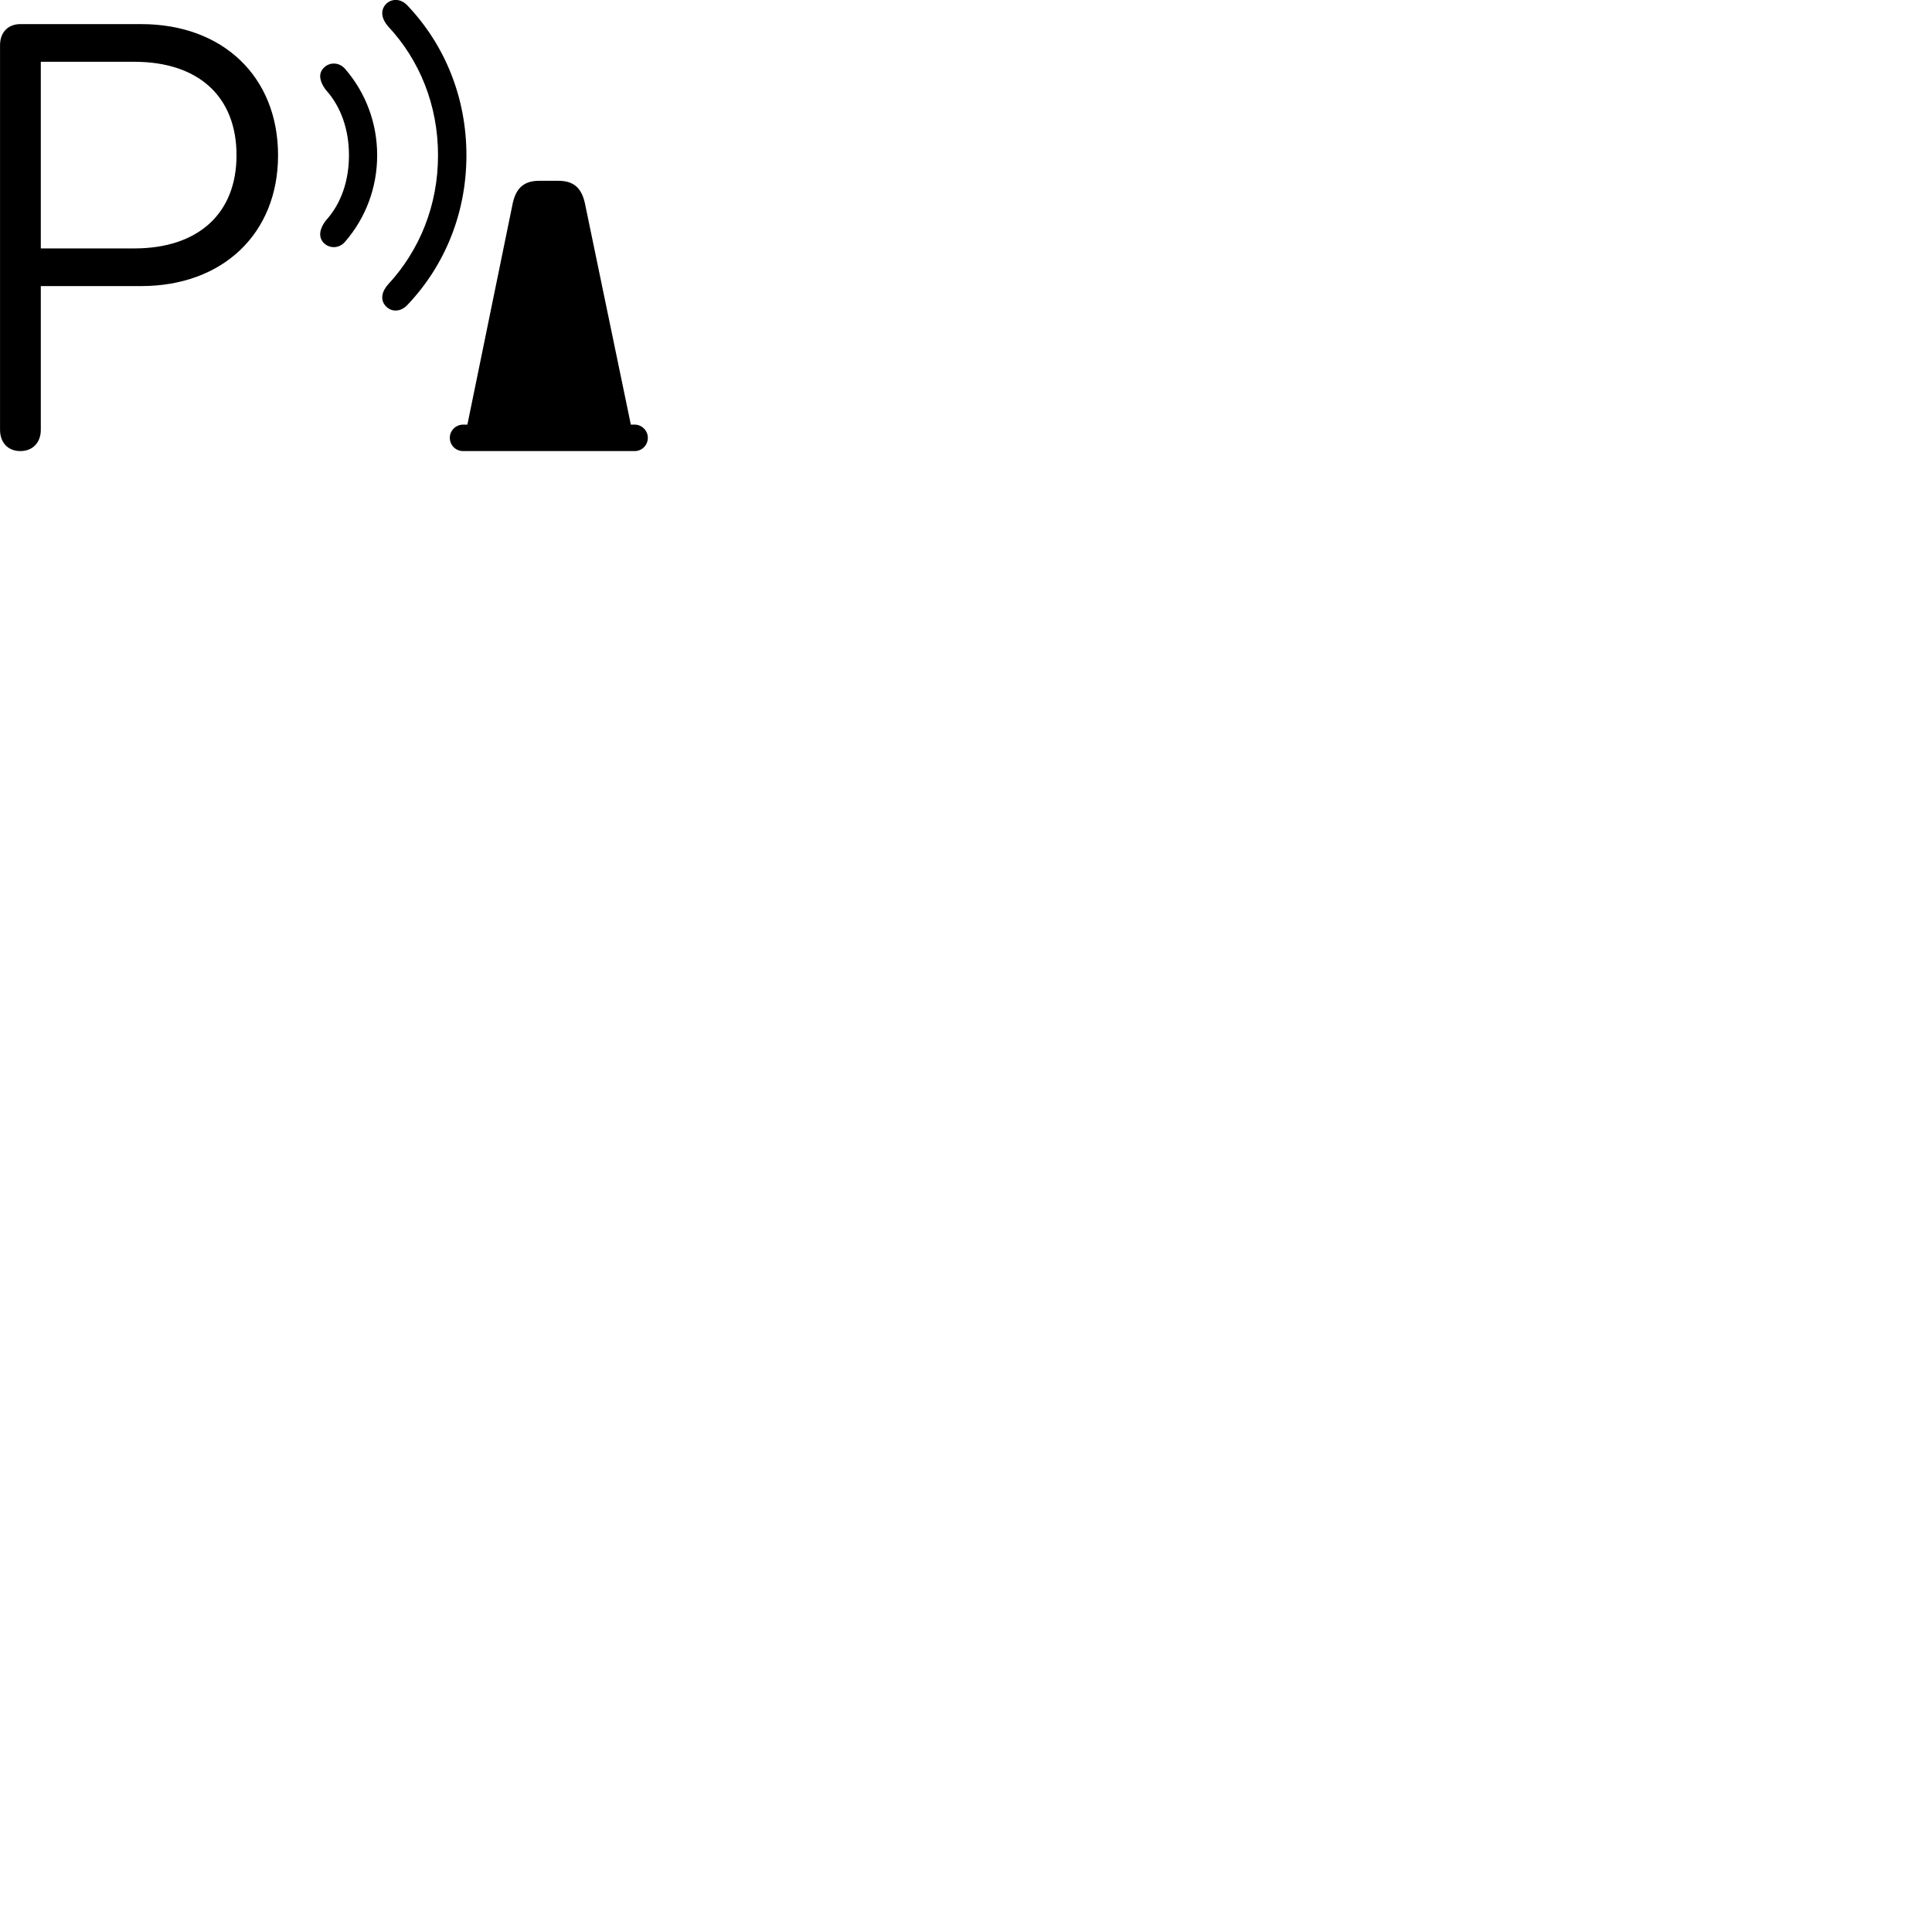 
        <svg xmlns="http://www.w3.org/2000/svg" viewBox="0 0 100 100">
            <path d="M19.952 15.828C20.252 16.168 20.742 16.158 21.092 15.778C23.032 13.738 24.142 11.018 24.142 8.038C24.142 5.058 23.032 2.328 21.092 0.288C20.742 -0.092 20.252 -0.092 19.952 0.238C19.672 0.568 19.762 0.988 20.082 1.358C21.722 3.108 22.672 5.448 22.672 8.038C22.672 10.628 21.722 12.958 20.082 14.728C19.762 15.088 19.672 15.508 19.952 15.828ZM1.052 23.348C1.692 23.348 2.112 22.908 2.112 22.248V14.808H7.302C11.542 14.808 14.392 12.078 14.392 8.038C14.392 3.978 11.542 1.248 7.312 1.248H1.052C0.422 1.248 0.002 1.668 0.002 2.338V22.248C0.002 22.918 0.422 23.348 1.052 23.348ZM2.112 12.858V3.198H6.952C10.262 3.198 12.242 4.988 12.242 8.038C12.242 11.058 10.252 12.858 6.952 12.858ZM16.732 12.548C17.032 12.878 17.562 12.888 17.882 12.488C18.922 11.278 19.522 9.718 19.522 8.038C19.522 6.358 18.922 4.798 17.882 3.588C17.562 3.198 17.032 3.198 16.732 3.538C16.452 3.848 16.572 4.258 16.852 4.638C17.662 5.528 18.062 6.728 18.062 8.038C18.062 9.348 17.662 10.548 16.852 11.428C16.572 11.808 16.452 12.218 16.732 12.548ZM23.972 23.348H32.852C33.222 23.348 33.532 23.048 33.532 22.658C33.532 22.288 33.222 21.978 32.852 21.978H32.652L30.272 10.508C30.092 9.708 29.672 9.358 28.902 9.358H27.912C27.142 9.358 26.722 9.708 26.542 10.508L24.192 21.978H23.972C23.592 21.978 23.282 22.288 23.282 22.658C23.282 23.048 23.592 23.348 23.972 23.348Z" />
        </svg>
    
